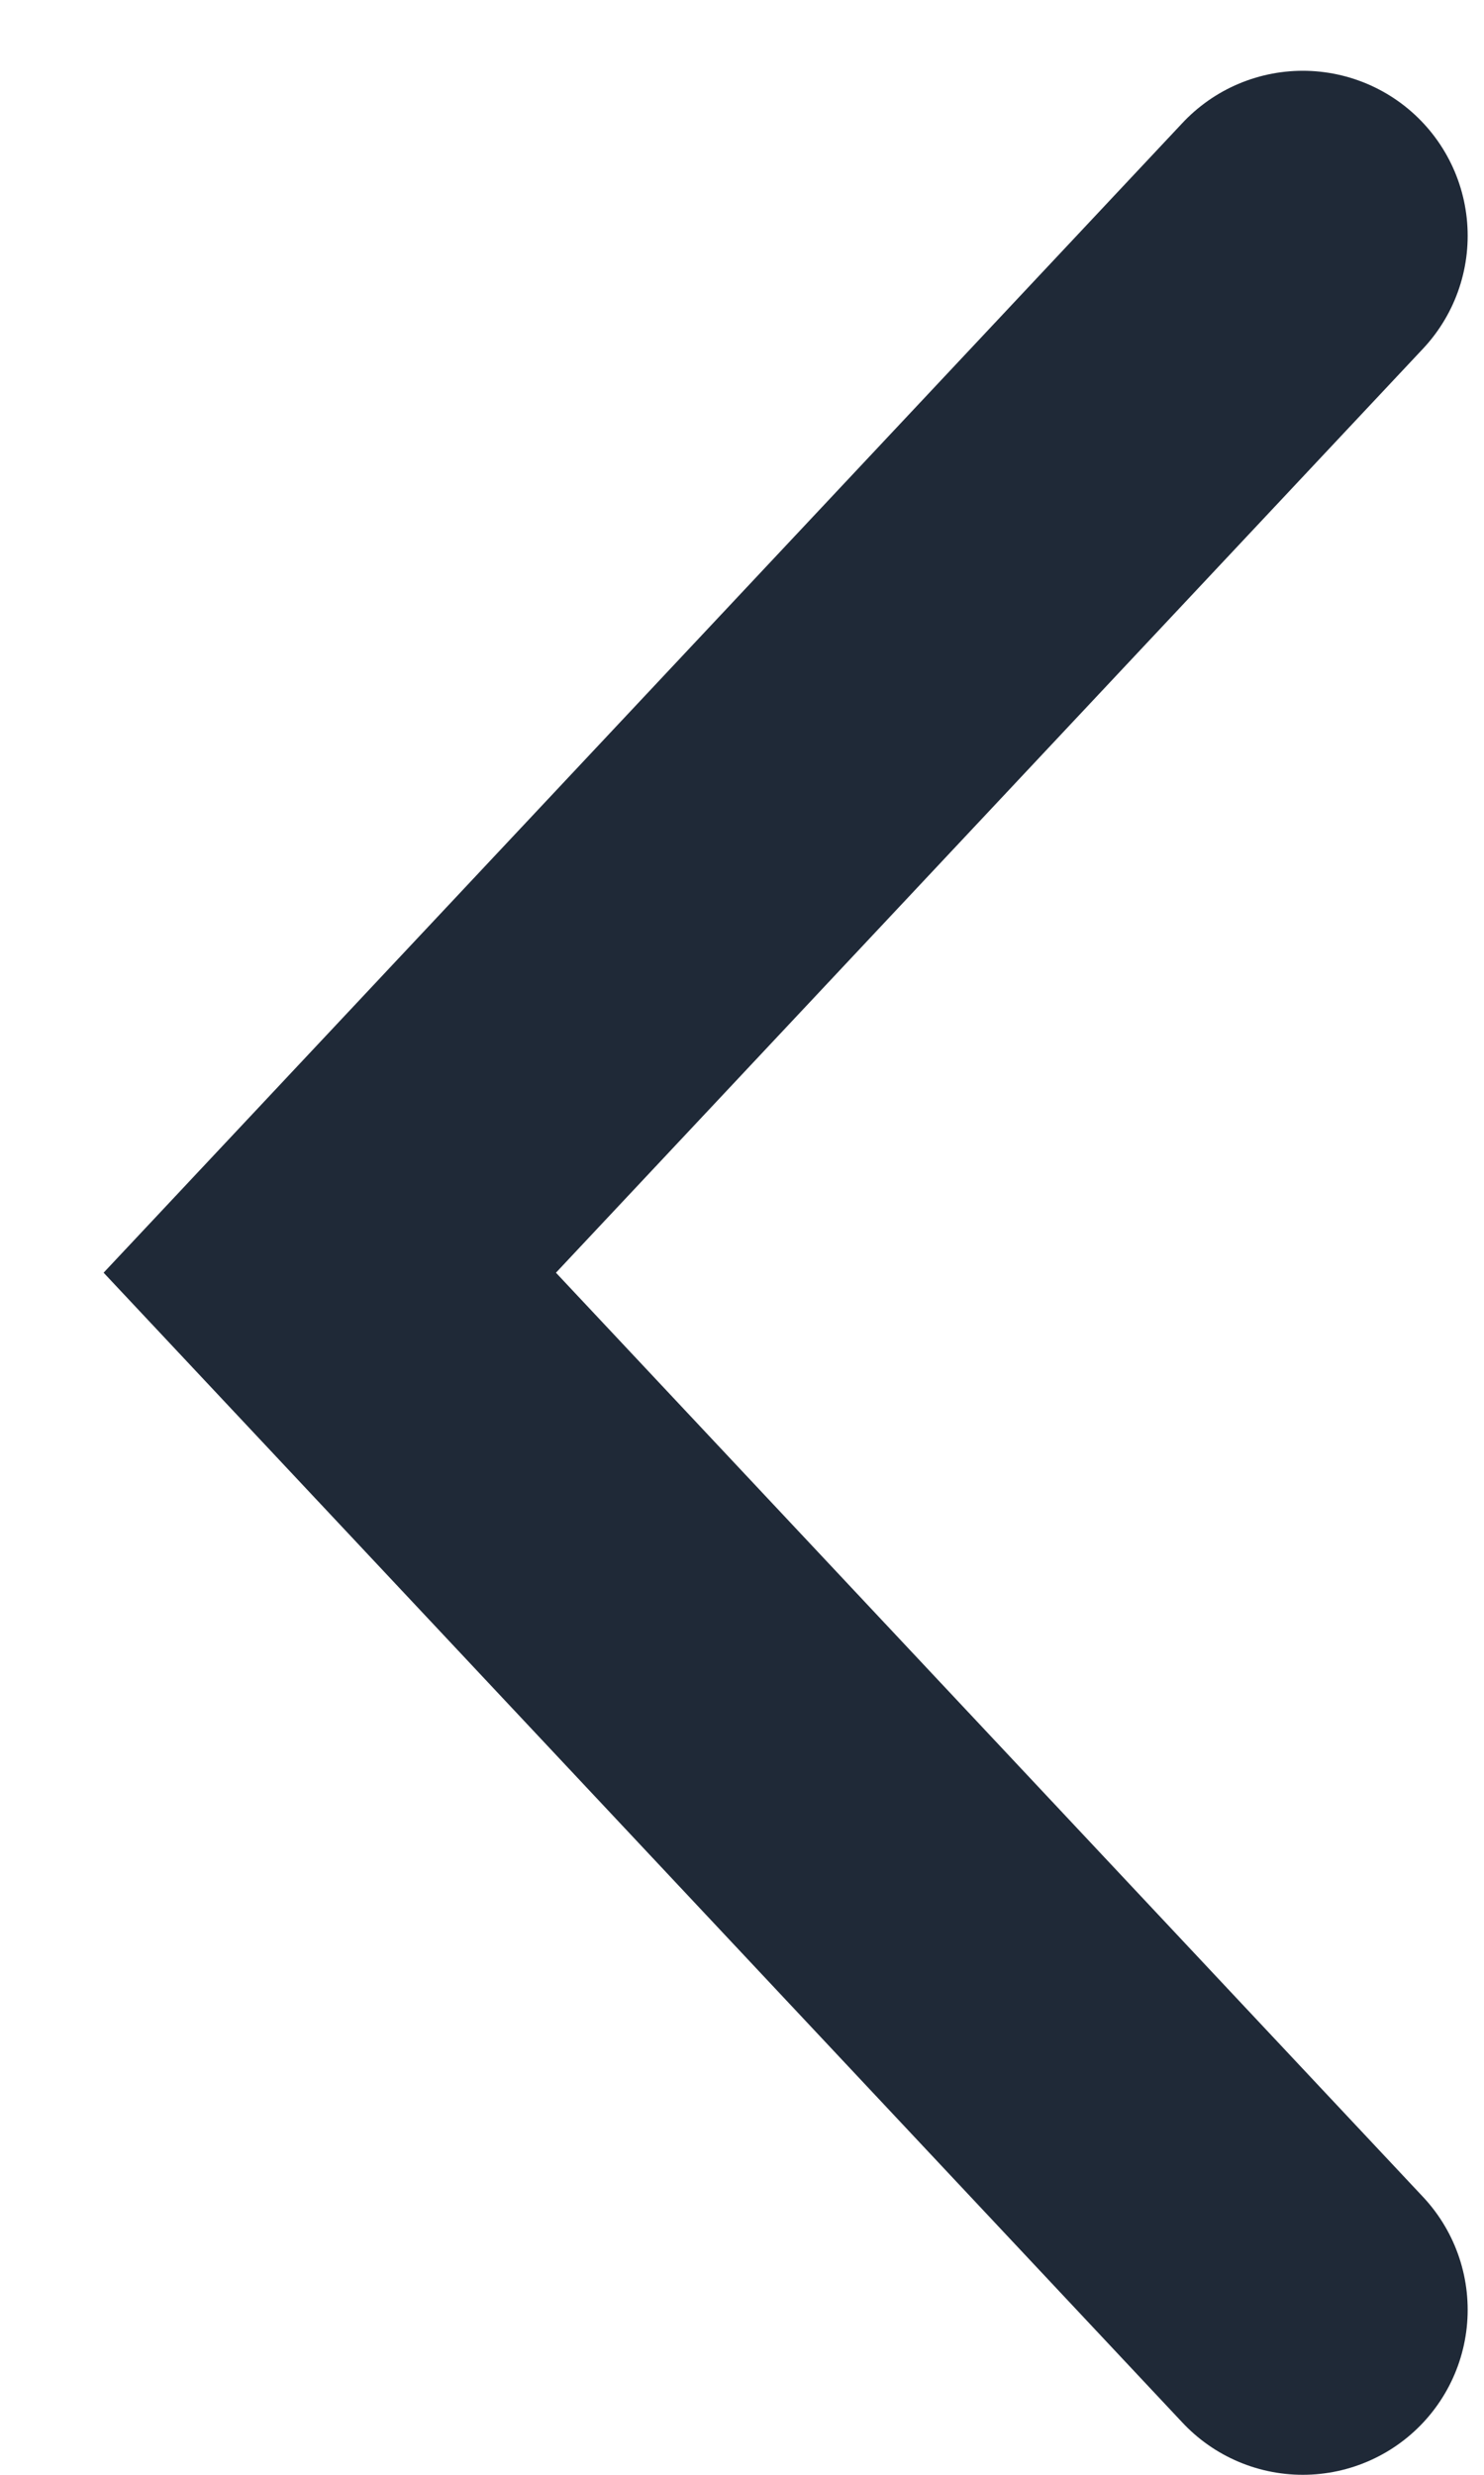 <svg width="9" height="15" viewBox="0 0 9 15" fill="none" xmlns="http://www.w3.org/2000/svg">
<path d="M7.901 1.429L2 7.714L7.901 14" stroke="#1F2937" stroke-width="2" stroke-linecap="round"/>
</svg>
